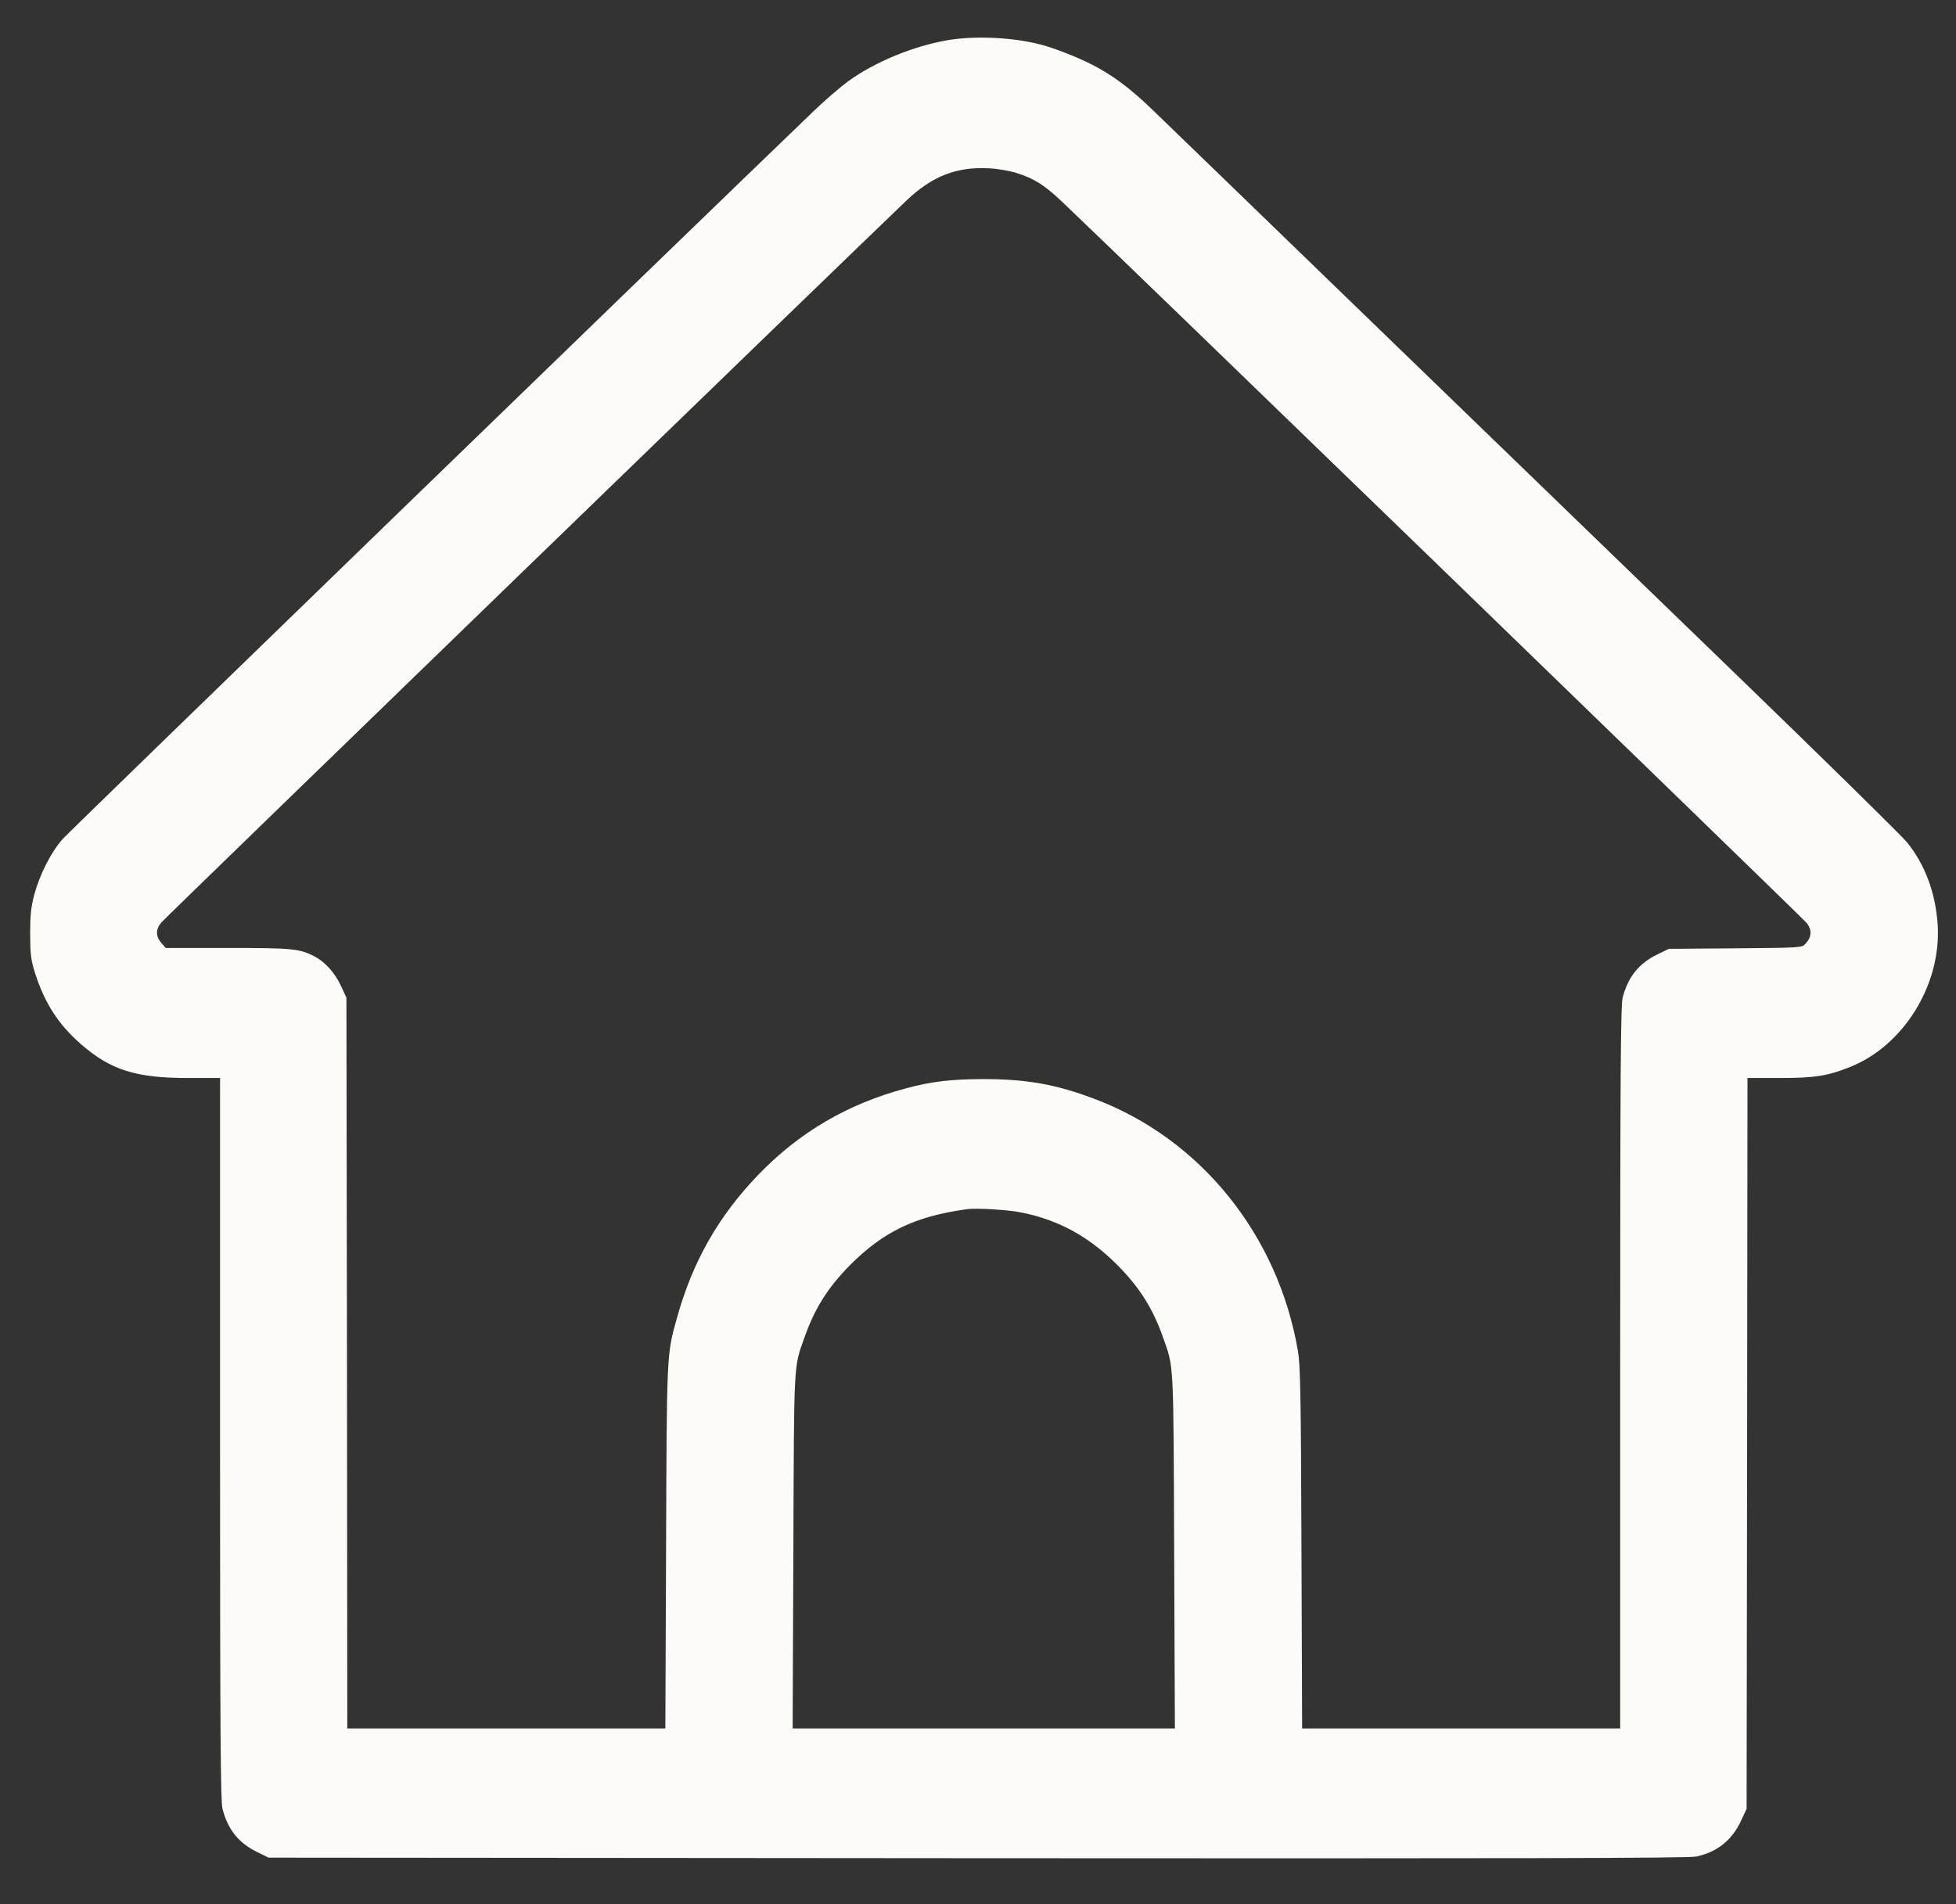 <svg width="38" height="37" viewBox="0 0 38 37" fill="none" xmlns="http://www.w3.org/2000/svg">
<rect x="0" y="0" width="38" height="37" fill="#333333" stroke="none"/>
<path d="M18.411 0.781C17.745 0.894 16.996 1.203 16.474 1.582C16.33 1.687 16.031 1.944 15.815 2.151C12.961 4.896 1.359 16.145 1.214 16.306C0.988 16.566 0.771 16.991 0.661 17.401C0.6 17.644 0.586 17.788 0.586 18.156C0.589 18.556 0.6 18.651 0.682 18.911C0.871 19.497 1.132 19.905 1.575 20.291C2.152 20.793 2.64 20.947 3.656 20.947H4.275V27.958C4.275 33.699 4.285 35.005 4.323 35.148C4.426 35.549 4.635 35.812 4.996 35.987L5.219 36.096L18.992 36.107C29.433 36.114 32.809 36.107 32.953 36.075C33.362 35.987 33.647 35.759 33.825 35.377L33.932 35.148L33.942 28.05L33.949 20.947H34.564C35.247 20.947 35.498 20.909 35.931 20.737C36.978 20.326 37.713 19.139 37.645 17.981C37.607 17.363 37.401 16.798 37.044 16.362C36.941 16.236 35.433 14.754 33.695 13.073C31.954 11.387 28.777 8.316 26.634 6.241C24.49 4.166 22.574 2.309 22.375 2.119C21.956 1.715 21.612 1.459 21.221 1.259C20.942 1.115 20.489 0.936 20.218 0.866C19.682 0.725 18.937 0.69 18.411 0.781ZM19.751 3.362C20.084 3.467 20.29 3.594 20.623 3.91C21.454 4.692 35.01 17.826 35.093 17.928C35.206 18.065 35.199 18.202 35.079 18.335C35.007 18.416 35 18.416 33.712 18.427L32.421 18.437L32.197 18.546C31.837 18.721 31.627 18.985 31.524 19.385C31.486 19.529 31.476 20.835 31.476 26.572V33.586H28.389H25.297L25.284 30.082C25.273 27.021 25.263 26.54 25.215 26.249C24.83 23.998 23.326 22.131 21.269 21.355C20.52 21.07 19.943 20.968 19.112 20.968C18.487 20.968 18.092 21.014 17.601 21.148C16.477 21.446 15.533 21.997 14.74 22.819C13.96 23.626 13.452 24.518 13.149 25.617C12.95 26.329 12.954 26.287 12.94 30.082L12.926 33.586H9.839H6.747L6.741 26.487L6.73 19.385L6.624 19.157C6.504 18.901 6.318 18.693 6.112 18.585C5.82 18.434 5.693 18.42 4.426 18.42H3.22L3.148 18.339C3.024 18.202 3.018 18.065 3.131 17.928C3.21 17.833 16.543 4.914 17.611 3.896C18.109 3.422 18.586 3.235 19.218 3.271C19.38 3.278 19.62 3.32 19.751 3.362ZM19.874 23.566C20.592 23.717 21.169 24.04 21.715 24.588C22.141 25.02 22.399 25.427 22.598 25.996C22.807 26.586 22.797 26.414 22.811 30.153L22.825 33.586H19.112H15.399L15.413 30.153C15.427 26.414 15.416 26.586 15.626 25.996C15.825 25.427 16.083 25.02 16.508 24.588C17.161 23.931 17.783 23.633 18.785 23.496C18.974 23.468 19.624 23.51 19.874 23.566Z" fill="#FCFBF7"/>
</svg>
